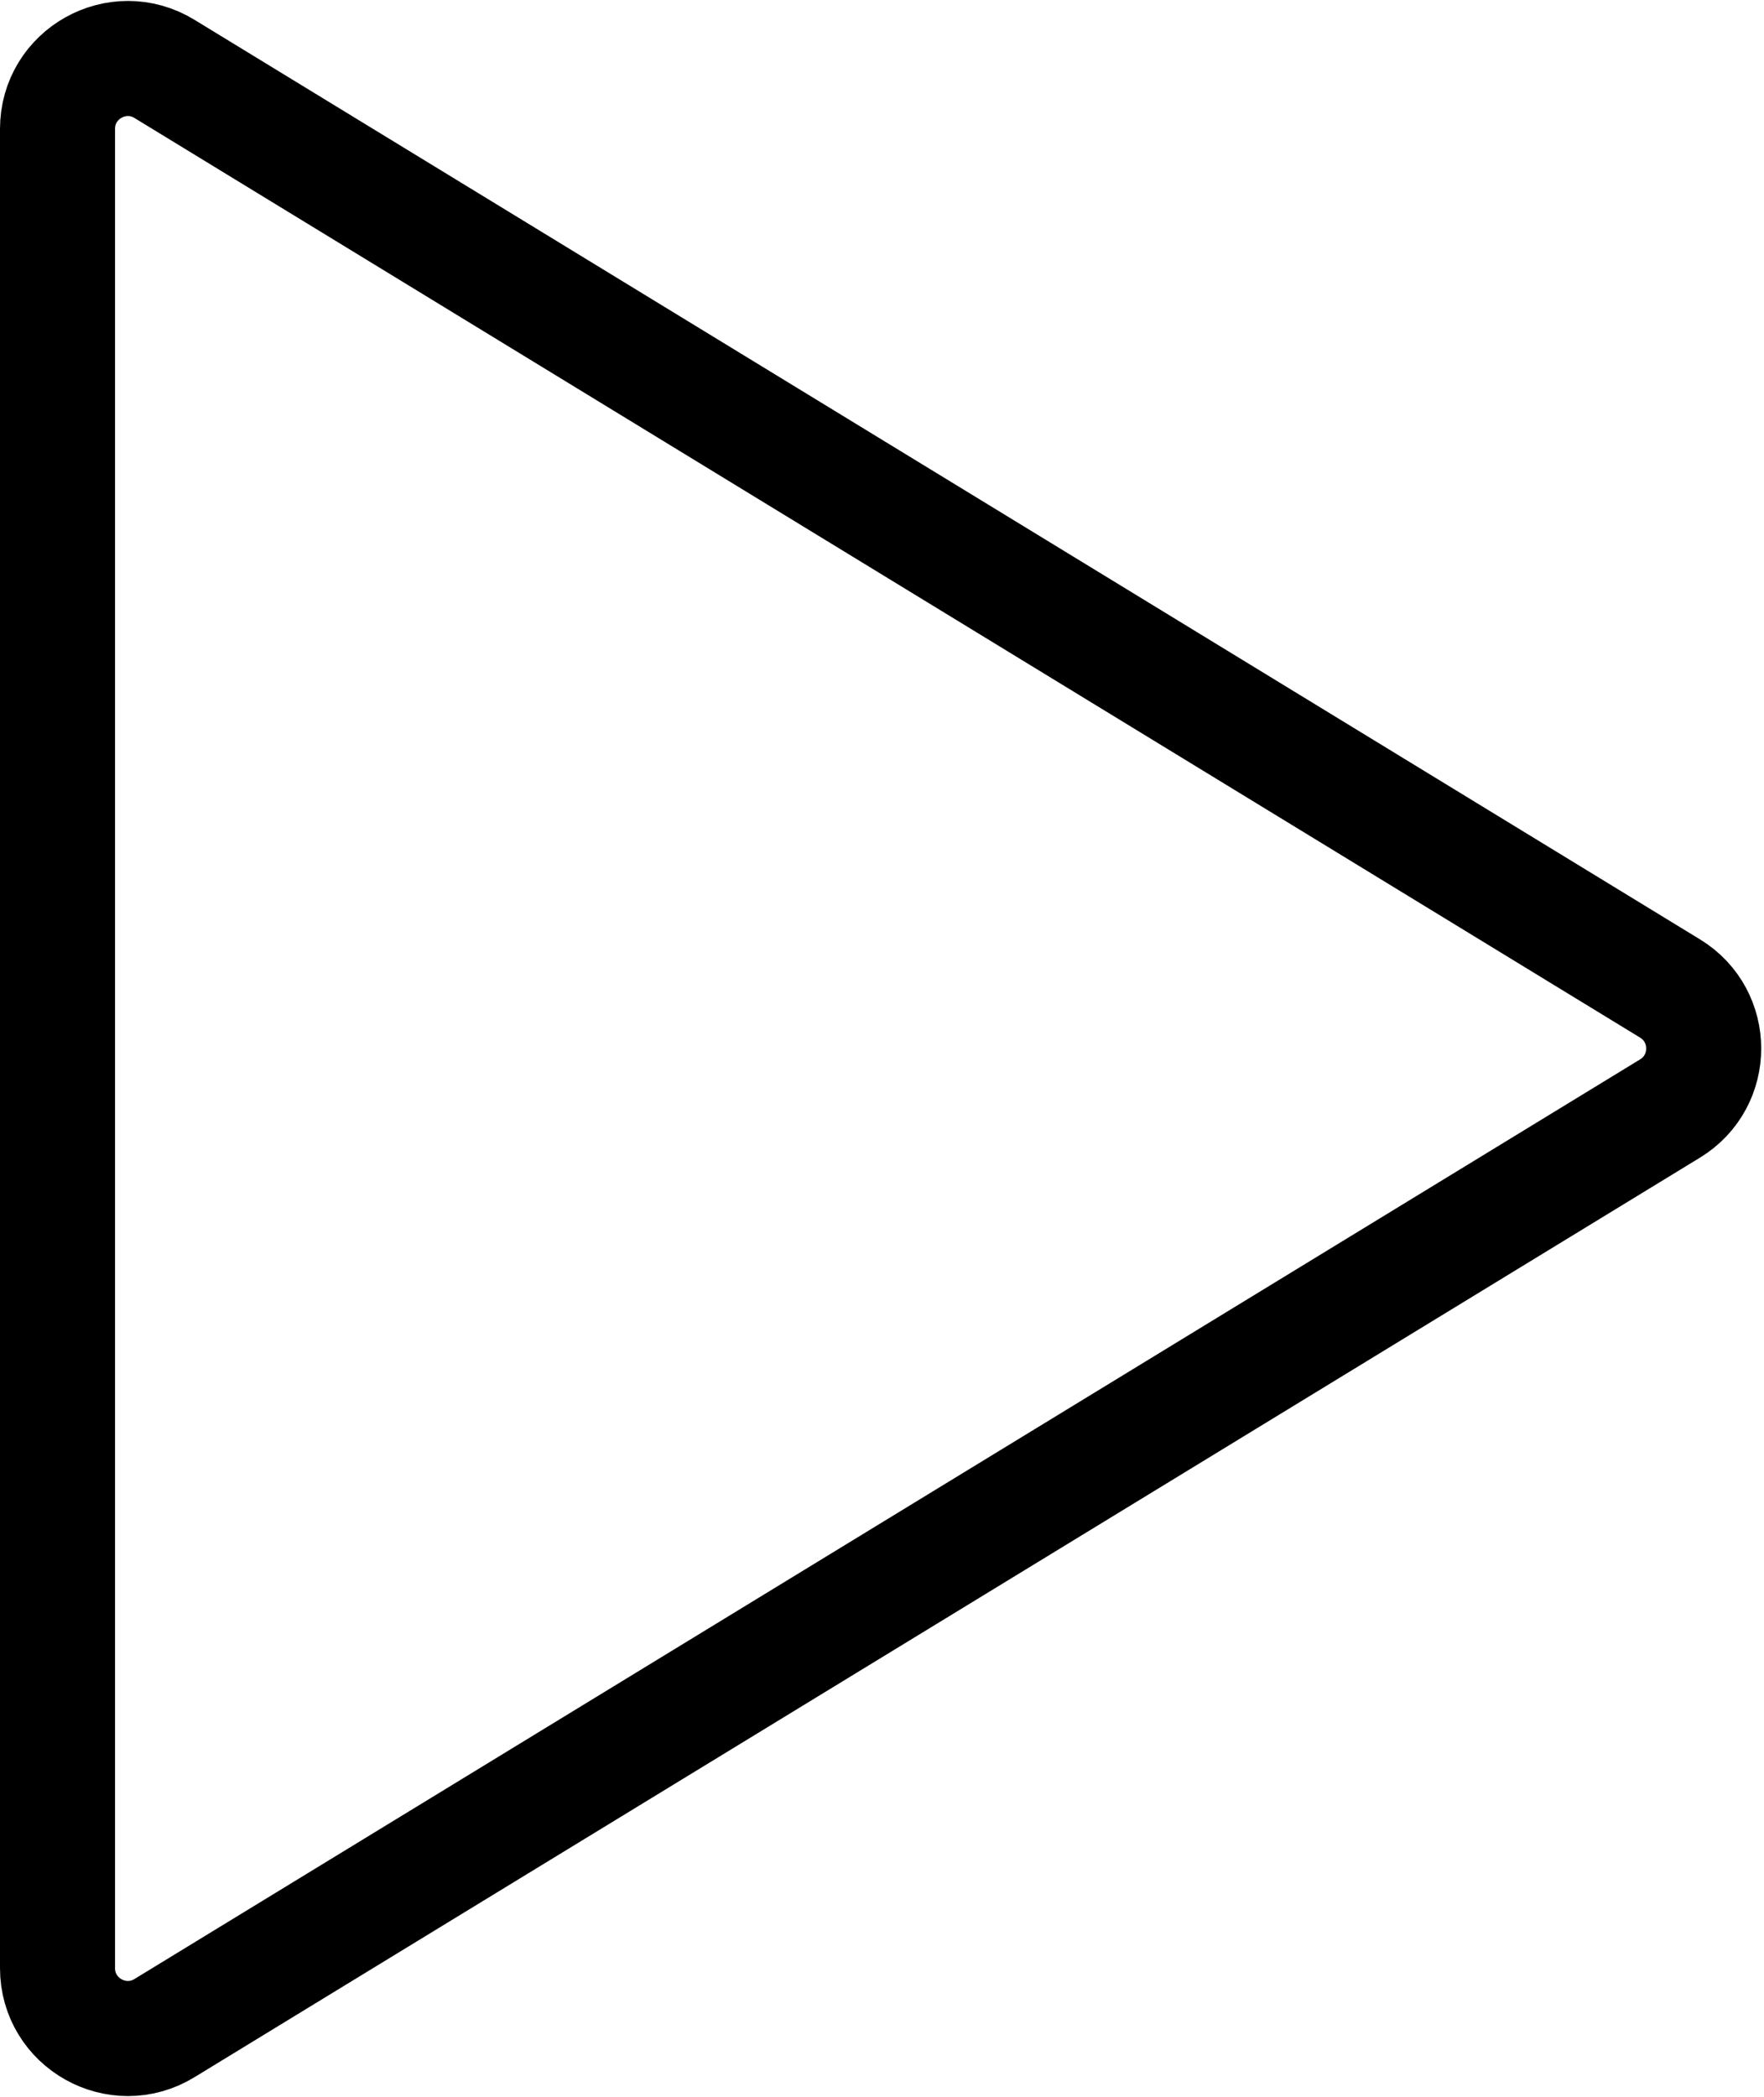 <svg width="138" height="164" viewBox="0 0 138 164" fill="none" xmlns="http://www.w3.org/2000/svg">
<path d="M130.648 77.306L12.867 5.388C9.201 3.15 4.5 5.788 4.5 10.082L4.5 153.918C4.5 158.212 9.201 160.85 12.866 158.612L130.648 86.694C134.159 84.55 134.159 79.45 130.648 77.306Z" stroke="black" stroke-width="9"/>
</svg>
